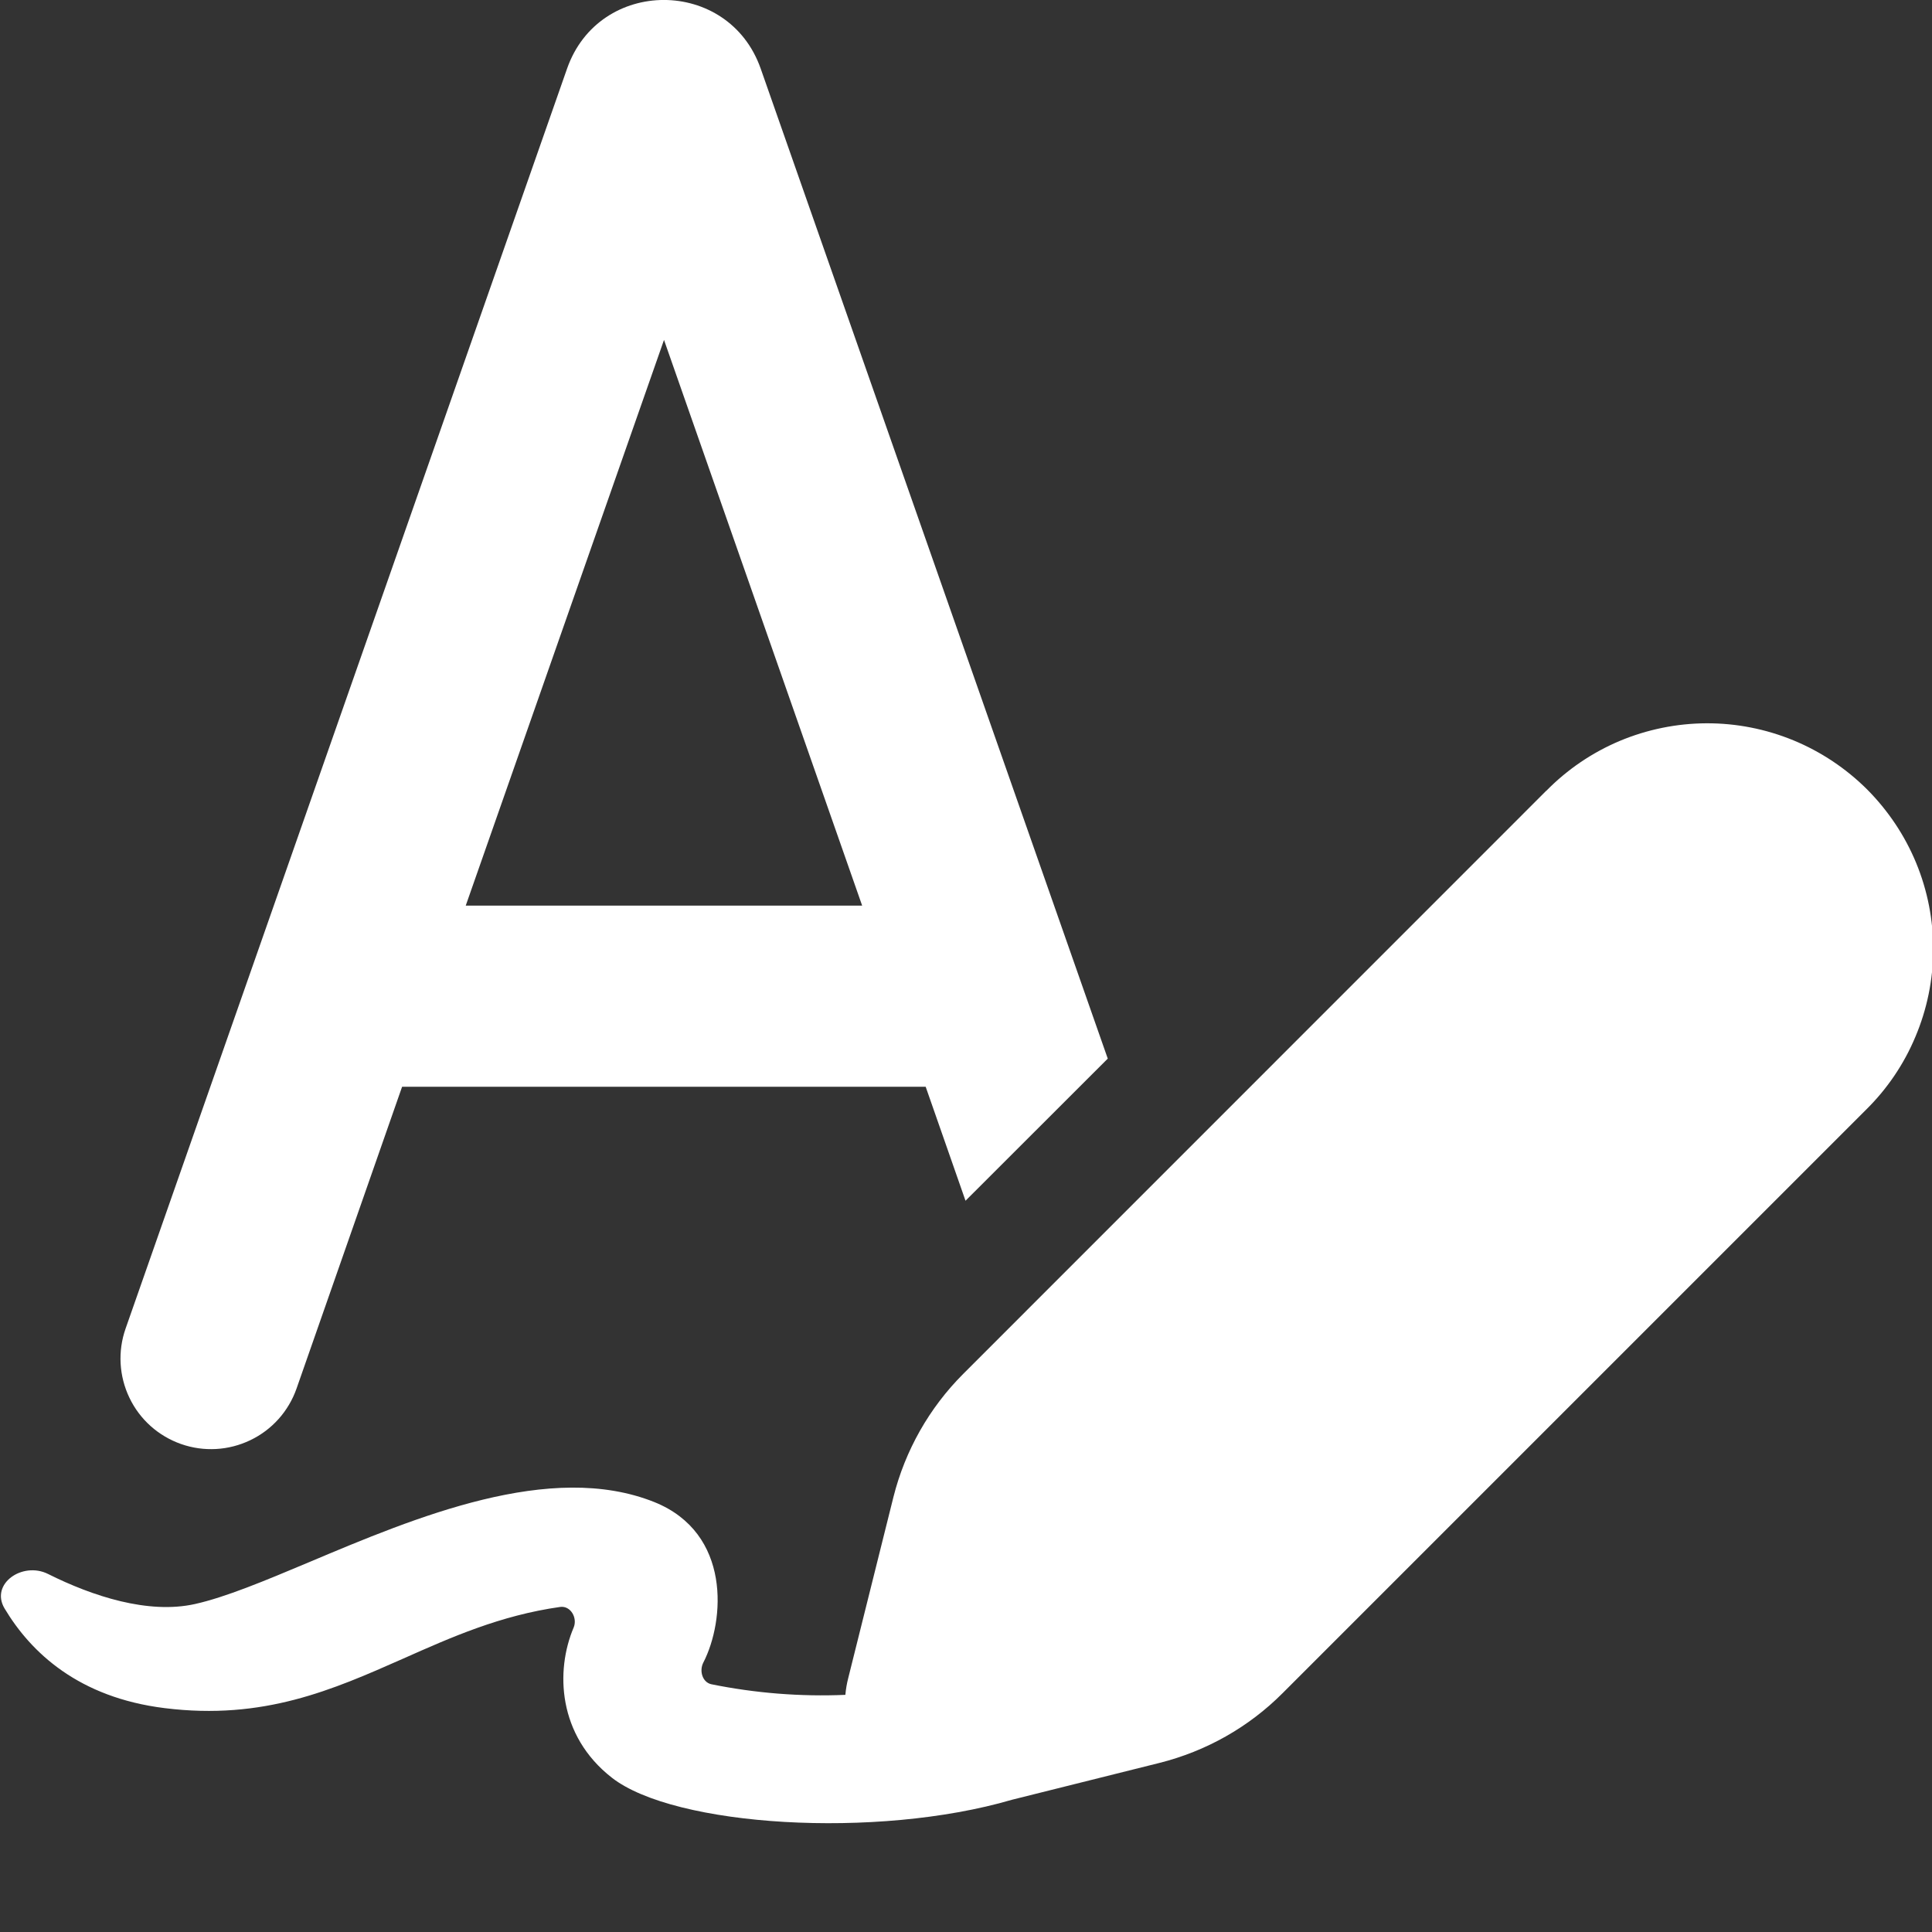 <svg width="16" height="16" viewBox="0 0 16 16" fill="none" xmlns="http://www.w3.org/2000/svg">
<rect x="0" y="0" width="16" height="16" fill="#333333" stroke="none"/>
<path d="M7.14 7.5H3.857L5.499 2.815L7.14 7.5ZM7.666 9L7.996 9.944L9.174 8.767L6.3 0.569C6.034 -0.19 4.961 -0.19 4.696 0.569L1.04 11.003C0.974 11.191 0.986 11.397 1.072 11.576C1.158 11.756 1.312 11.893 1.5 11.959C1.688 12.025 1.894 12.013 2.073 11.927C2.253 11.841 2.39 11.687 2.456 11.499L3.33 9H7.666ZM12.806 6.548L7.977 11.378C7.696 11.659 7.496 12.012 7.399 12.398L7.025 13.896C7.013 13.942 7.005 13.989 7.001 14.036C6.628 14.052 6.255 14.022 5.89 13.948C5.817 13.931 5.79 13.838 5.824 13.77C6.004 13.422 6.057 12.697 5.42 12.44C4.56 12.095 3.442 12.565 2.558 12.938C2.192 13.092 1.866 13.228 1.614 13.284C1.227 13.37 0.766 13.219 0.398 13.035C0.186 12.929 -0.084 13.117 0.038 13.321C0.257 13.687 0.652 14.058 1.364 14.146C2.184 14.248 2.755 13.994 3.339 13.736C3.739 13.558 4.144 13.378 4.639 13.308C4.725 13.296 4.784 13.398 4.751 13.478C4.599 13.835 4.618 14.372 5.067 14.722C5.585 15.127 7.258 15.233 8.38 14.905L9.601 14.6C9.988 14.503 10.341 14.304 10.622 14.022L15.452 9.192C15.628 9.019 15.768 8.813 15.863 8.585C15.959 8.358 16.009 8.113 16.01 7.867C16.011 7.62 15.963 7.375 15.869 7.147C15.775 6.919 15.636 6.712 15.462 6.537C15.287 6.363 15.08 6.225 14.852 6.131C14.623 6.037 14.379 5.989 14.132 5.99C13.885 5.991 13.641 6.041 13.414 6.136C13.186 6.232 12.98 6.372 12.807 6.548" fill="white"/>
</svg>
